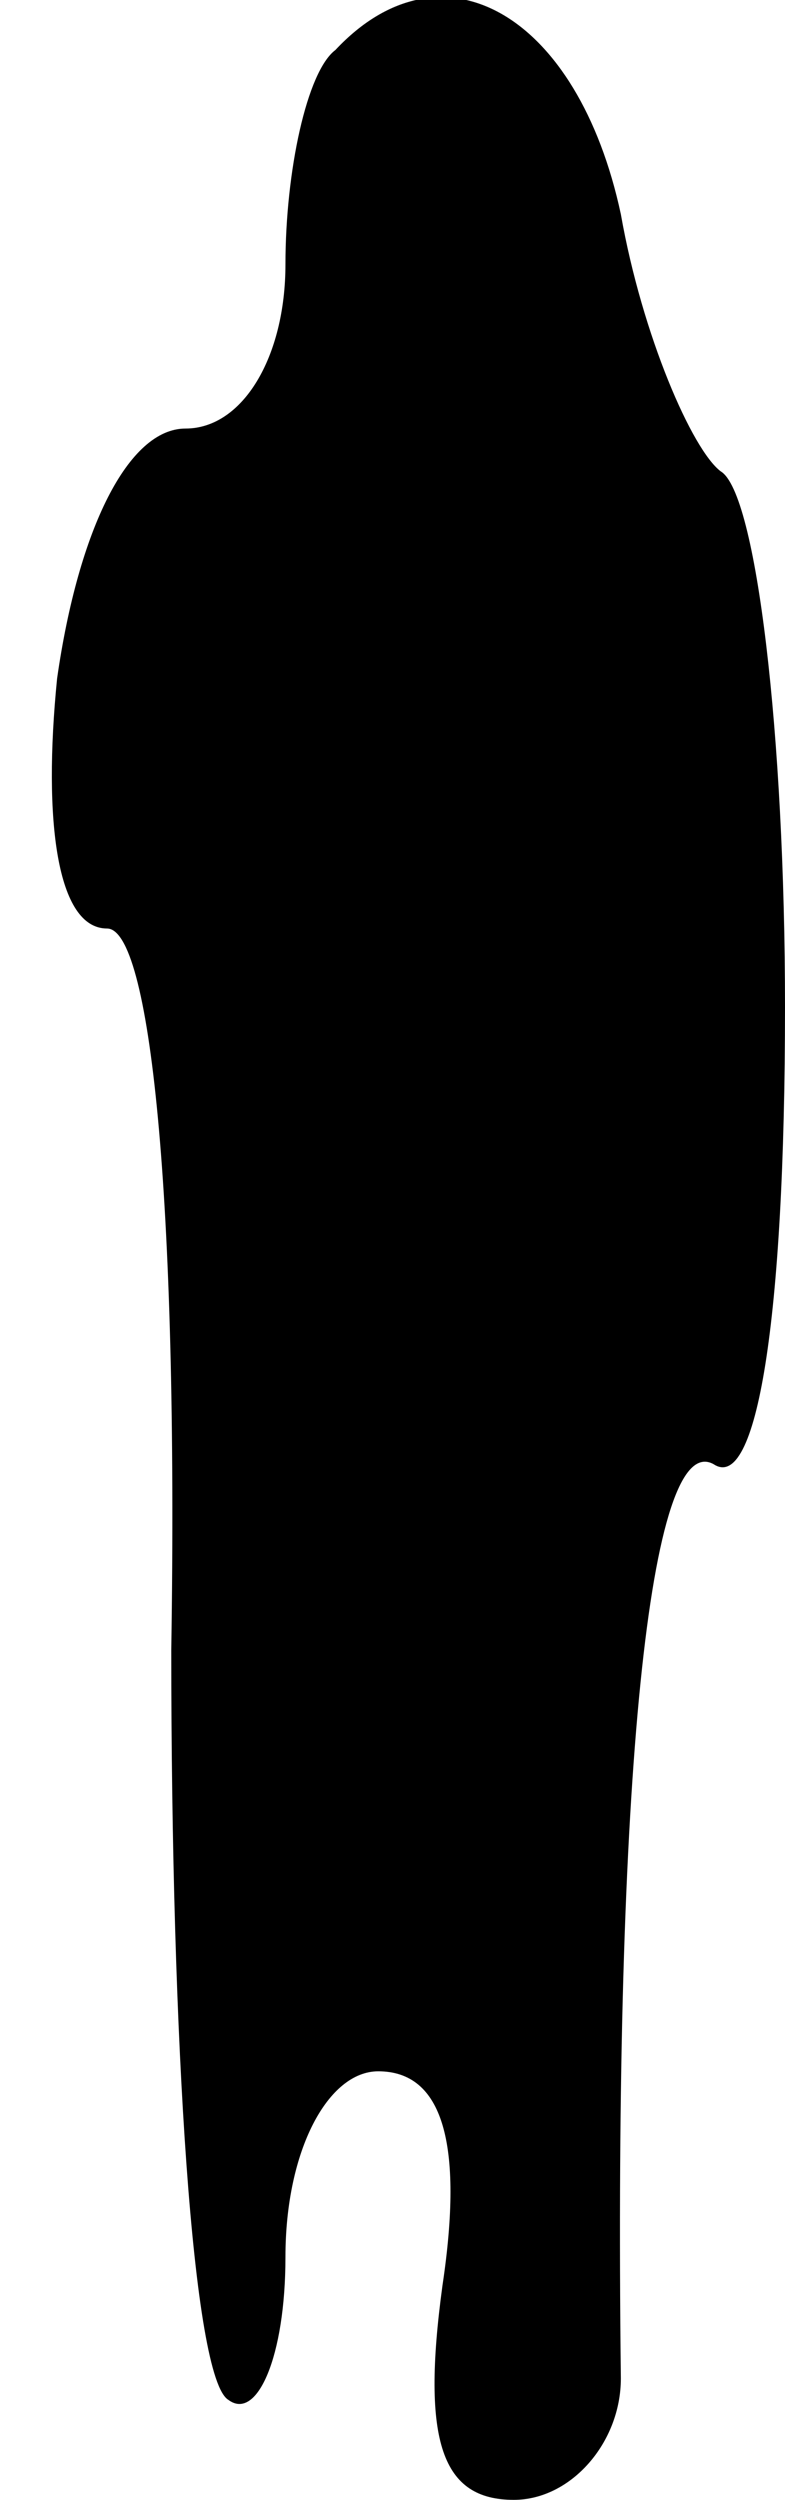 <?xml version="1.0" standalone="no"?>
<!DOCTYPE svg PUBLIC "-//W3C//DTD SVG 20010904//EN"
 "http://www.w3.org/TR/2001/REC-SVG-20010904/DTD/svg10.dtd">
<svg version="1.0" xmlns="http://www.w3.org/2000/svg"
 width="11pt" height="35pt" viewBox="0 0 11 35"
 preserveAspectRatio="xMidYMid meet">
<g transform="translate(0,35) scale(0.1,-0.1)"
fill="#000000" stroke="none">
<path fill="#000000" stroke="none" d="M47 343 c-4 -3 -7 -17 -7 -30 0 -13 -6
-23 -14 -23 -8 0 -15 -14 -18 -35 -2 -20 0 -35 7 -35 6 0 10 -37 9 -101 0 -55
3 -102 8 -105 4 -3 8 6 8 20 0 15 6 26 13 26 9 0 12 -10 9 -30 -3 -22 0 -30
10 -30 8 0 15 8 15 17 -1 84 4 133 13 128 6 -4 10 20 10 64 0 38 -4 72 -9 75
-4 3 -11 19 -14 36 -6 28 -25 39 -40 23z"/>
</g>
</svg>
